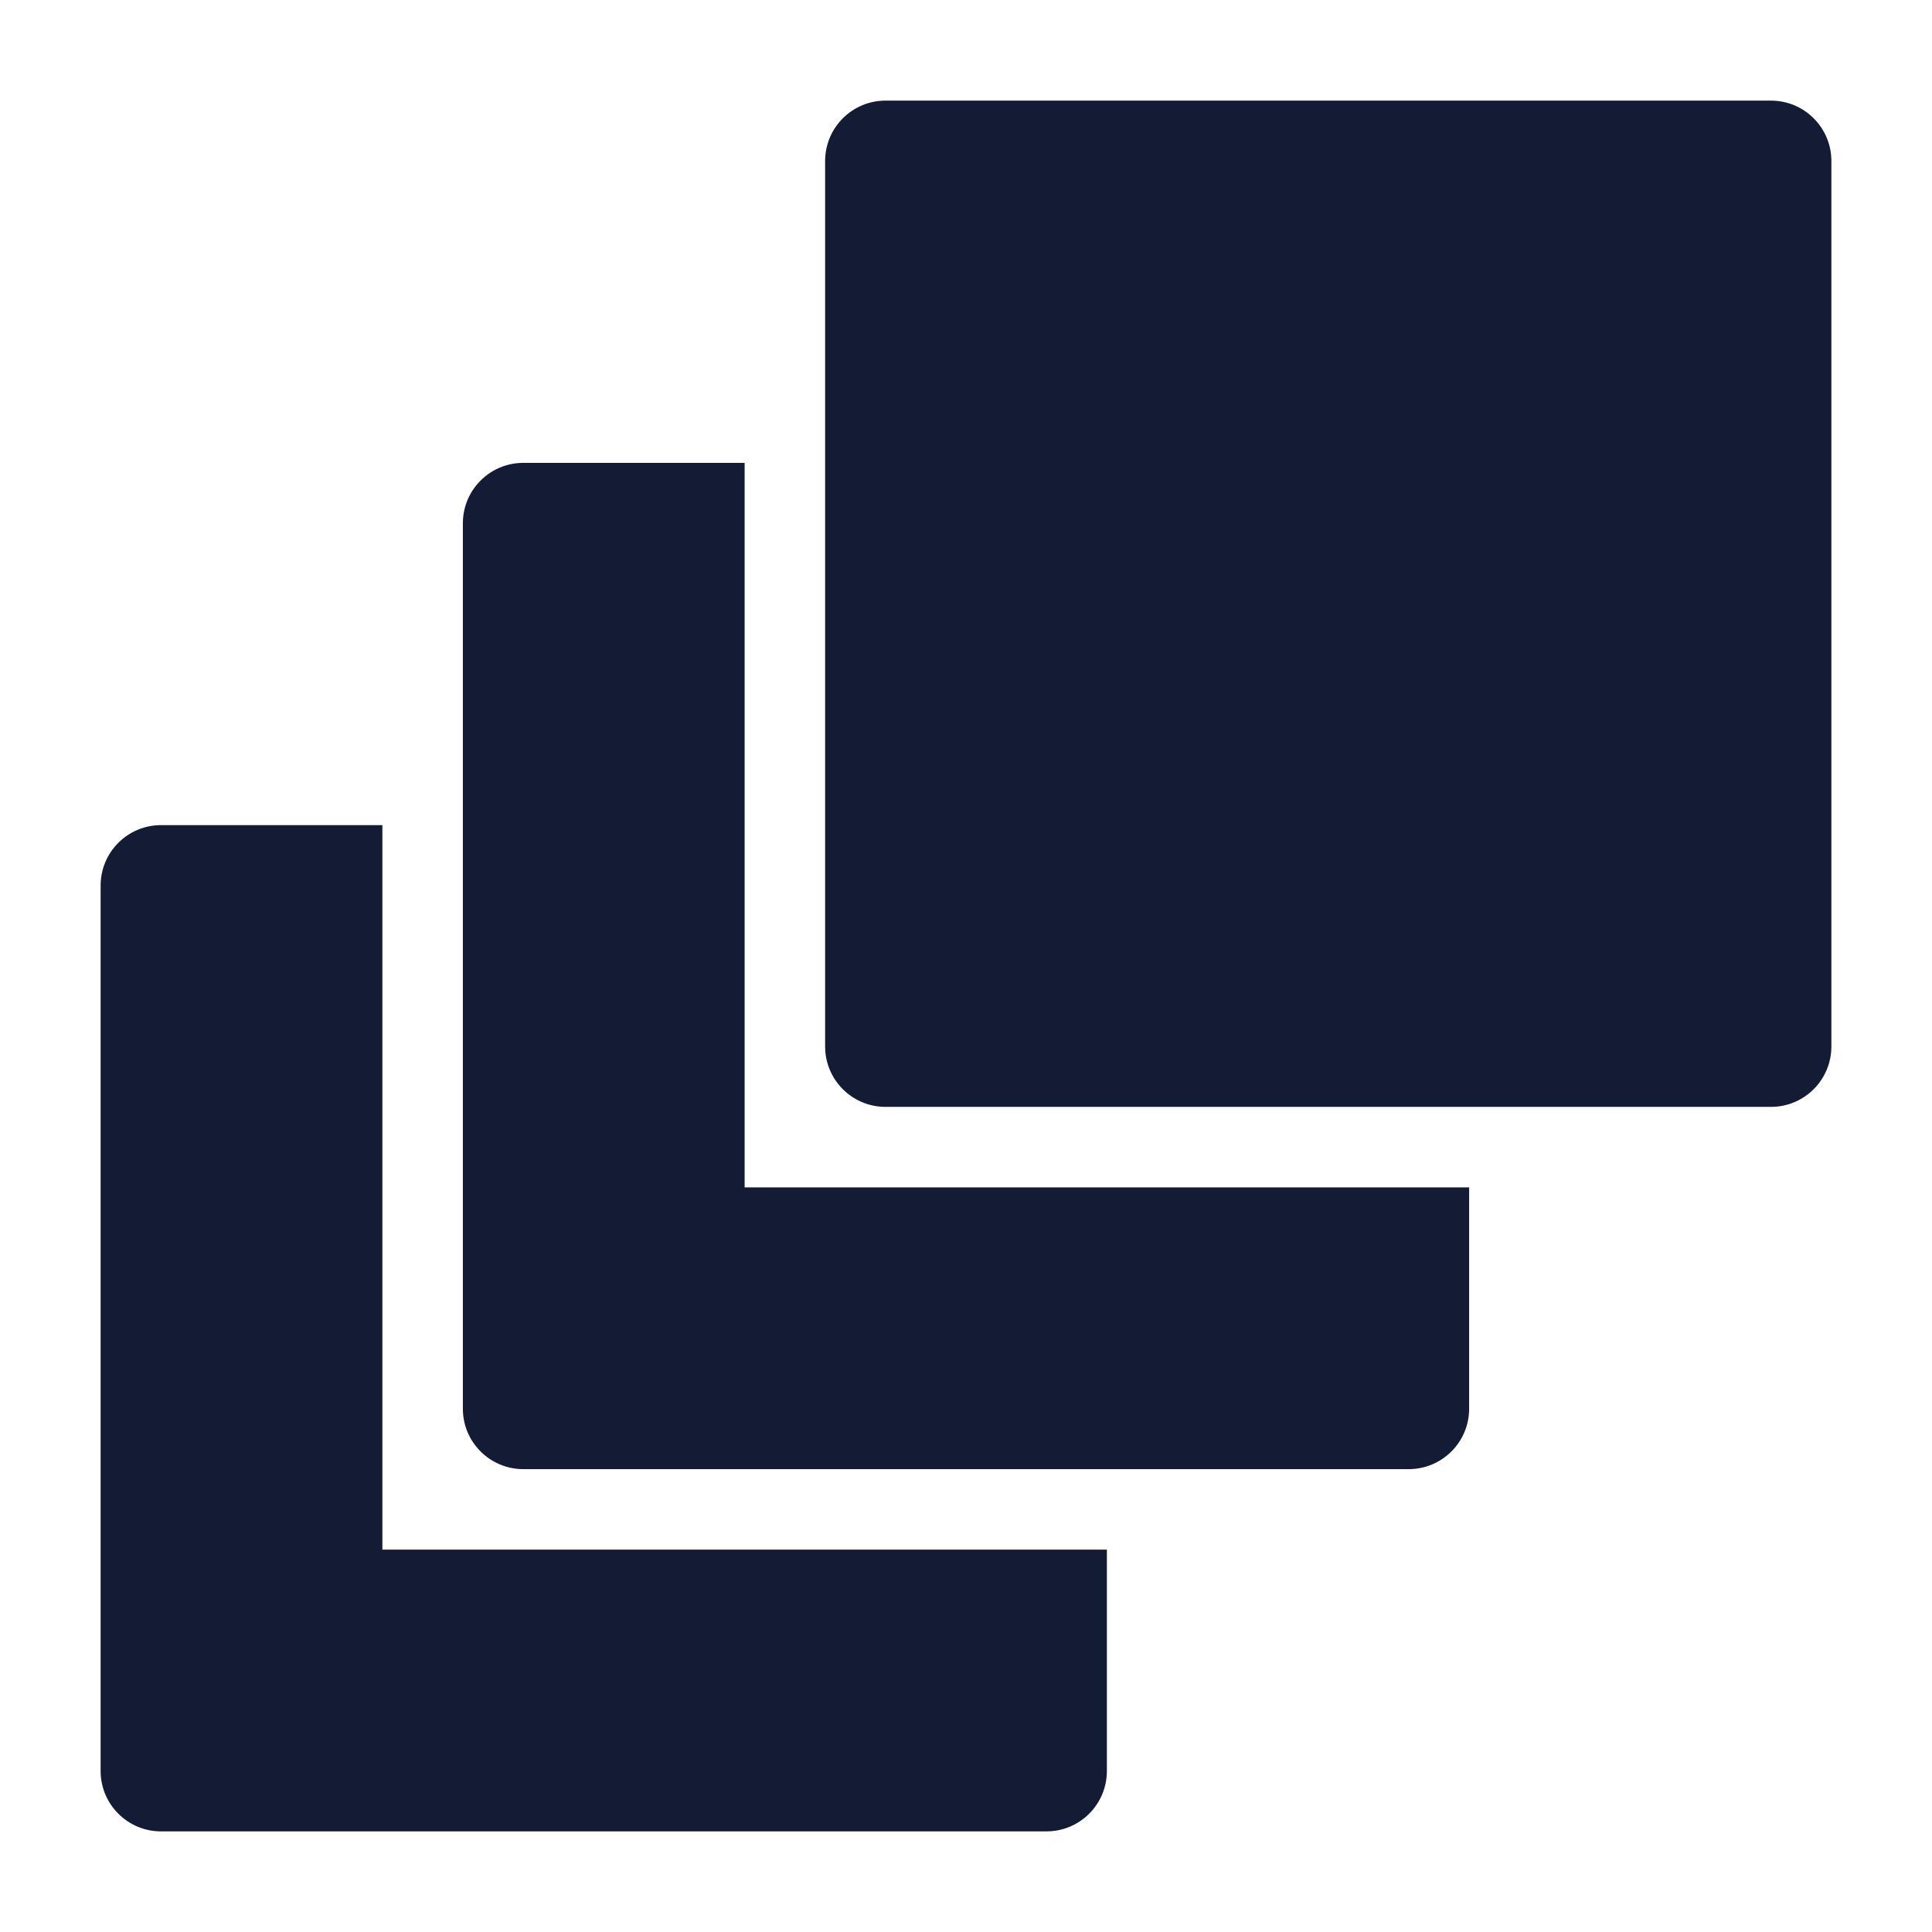 <svg width="24" height="24" viewBox="0 0 24 24" fill="none" xmlns="http://www.w3.org/2000/svg">
<path d="M10.25 2C10.25 1.586 10.586 1.25 11 1.25H22C22.414 1.25 22.75 1.586 22.75 2V13C22.75 13.414 22.414 13.75 22 13.75H11C10.586 13.75 10.25 13.414 10.25 13V2Z" fill="#141B34"/>
<path d="M9.25 5.75H6.5C6.086 5.75 5.75 6.086 5.75 6.5V17.5C5.75 17.914 6.086 18.25 6.5 18.25H17.5C17.914 18.25 18.25 17.914 18.25 17.5V14.75H9.25V5.75Z" fill="#141B34"/>
<path d="M4.75 10.25H2C1.586 10.25 1.25 10.586 1.25 11V22C1.25 22.414 1.586 22.75 2 22.75H13C13.414 22.75 13.75 22.414 13.75 22V19.25H4.75V10.25Z" fill="#141B34"/>
</svg>
